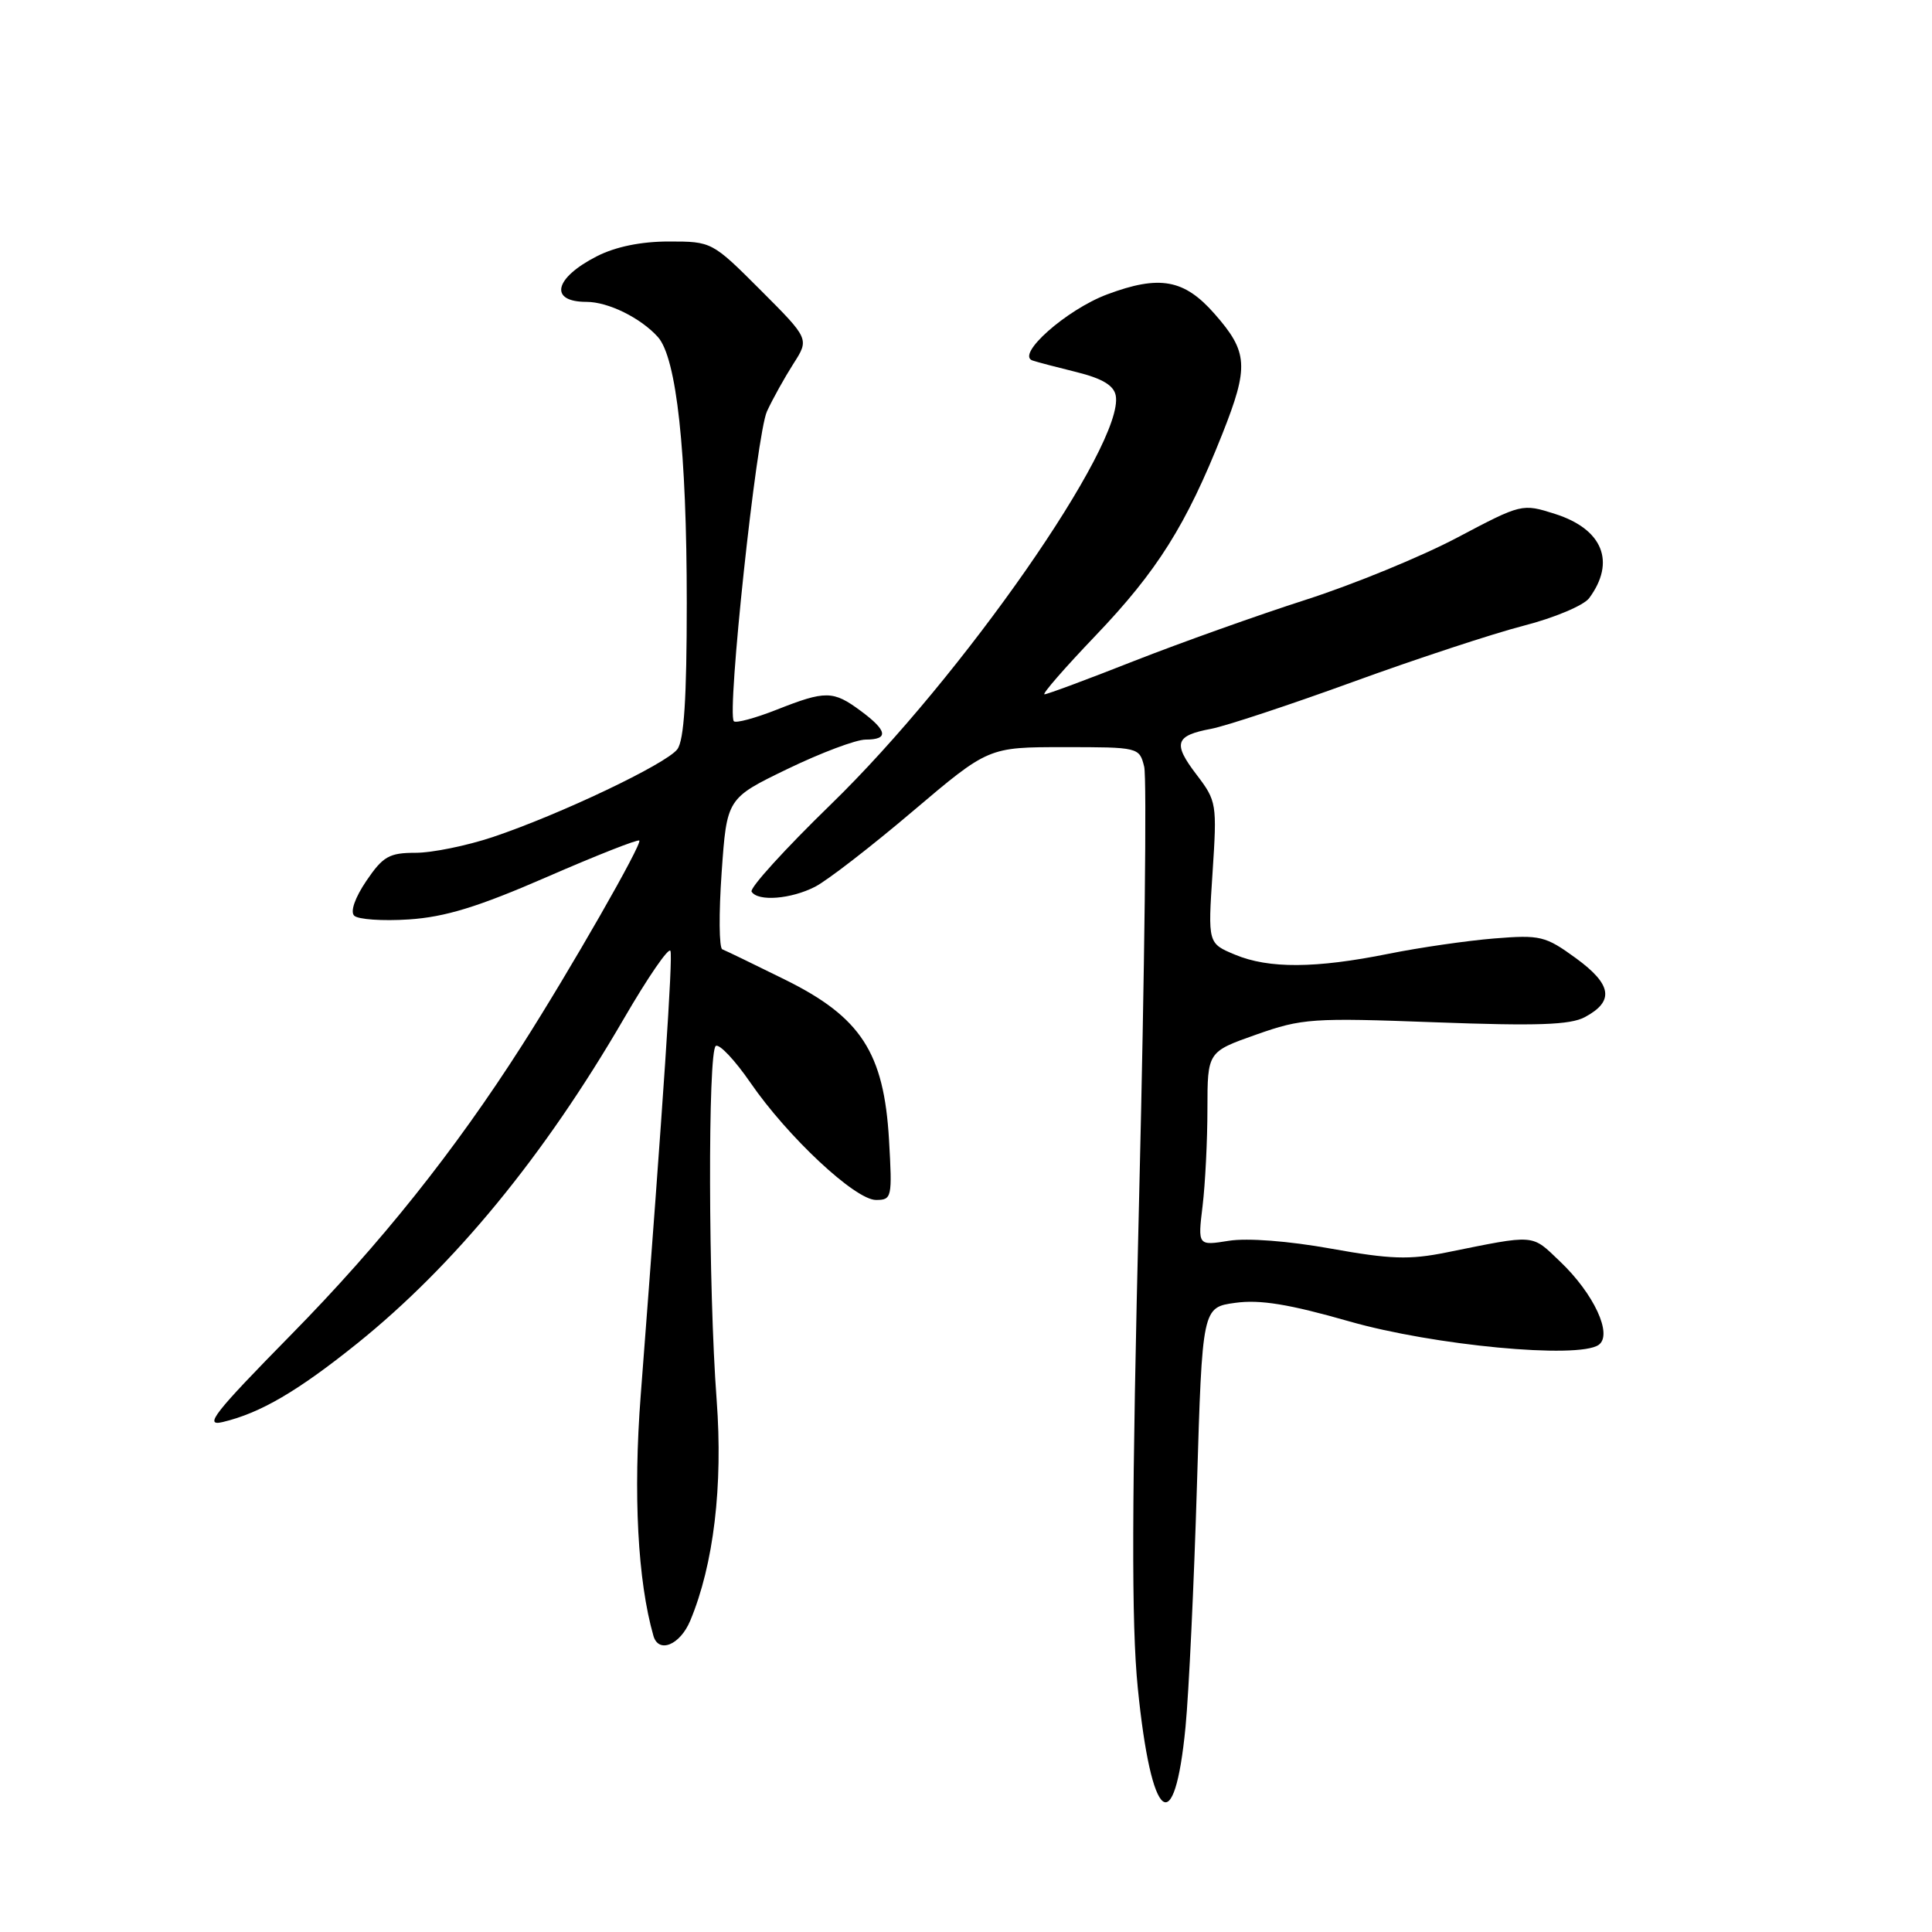 <?xml version="1.0" encoding="UTF-8" standalone="no"?>
<!DOCTYPE svg PUBLIC "-//W3C//DTD SVG 1.1//EN" "http://www.w3.org/Graphics/SVG/1.1/DTD/svg11.dtd" >
<svg xmlns="http://www.w3.org/2000/svg" xmlns:xlink="http://www.w3.org/1999/xlink" version="1.1" viewBox="0 0 256 256">
 <g >
 <path fill="currentColor"
d=" M 157.09 228.81 C 157.53 224.24 158.21 209.86 158.60 196.86 C 159.31 173.23 159.31 173.23 163.70 172.63 C 166.96 172.18 170.82 172.81 178.79 175.09 C 189.98 178.29 209.09 180.09 211.82 178.21 C 213.74 176.88 211.21 171.42 206.69 167.13 C 202.88 163.49 203.58 163.55 191.64 165.96 C 186.74 166.95 184.21 166.86 176.36 165.45 C 170.75 164.44 165.28 164.02 162.83 164.41 C 158.71 165.07 158.71 165.07 159.35 159.78 C 159.70 156.88 159.99 151.10 159.99 146.93 C 160.00 139.37 160.00 139.37 166.45 137.09 C 172.55 134.94 173.86 134.85 190.20 135.46 C 203.67 135.96 208.05 135.81 209.99 134.78 C 213.94 132.67 213.60 130.45 208.81 126.96 C 204.77 124.02 204.10 123.86 198.00 124.35 C 194.43 124.64 188.12 125.55 184.00 126.38 C 174.32 128.33 168.13 128.37 163.65 126.50 C 160.05 125.00 160.05 125.00 160.67 115.62 C 161.27 106.50 161.21 106.14 158.56 102.66 C 155.37 98.49 155.70 97.47 160.50 96.57 C 162.43 96.20 170.88 93.41 179.26 90.36 C 187.64 87.31 197.82 83.96 201.89 82.91 C 205.95 81.87 209.86 80.22 210.57 79.26 C 214.13 74.45 212.37 70.11 206.06 68.10 C 201.68 66.71 201.64 66.72 193.08 71.24 C 188.36 73.74 179.32 77.45 173.00 79.48 C 166.68 81.51 156.45 85.16 150.28 87.58 C 144.12 90.01 138.77 92.00 138.40 92.00 C 138.03 92.00 141.08 88.50 145.17 84.22 C 153.35 75.66 157.18 69.56 161.95 57.54 C 165.51 48.57 165.39 46.65 160.94 41.59 C 156.92 37.00 153.65 36.41 146.70 39.01 C 141.29 41.04 134.55 47.02 136.82 47.77 C 137.40 47.97 140.03 48.66 142.67 49.31 C 146.05 50.15 147.59 51.07 147.84 52.41 C 149.05 58.74 127.48 89.70 110.08 106.60 C 104.02 112.49 99.30 117.68 99.59 118.15 C 100.42 119.49 104.82 119.14 108.02 117.49 C 109.63 116.66 115.45 112.16 120.95 107.49 C 130.97 99.00 130.97 99.00 140.97 99.00 C 150.89 99.00 150.97 99.02 151.61 101.59 C 151.97 103.02 151.67 128.52 150.95 158.27 C 149.95 199.21 149.91 215.10 150.76 223.64 C 152.55 241.53 155.62 244.04 157.09 228.81 Z  M 91.46 214.75 C 94.57 207.31 95.81 196.88 94.96 185.50 C 93.85 170.82 93.78 139.25 94.85 138.59 C 95.33 138.30 97.38 140.48 99.42 143.44 C 104.37 150.64 113.32 159.00 116.07 159.00 C 118.18 159.00 118.24 158.70 117.80 151.04 C 117.13 139.47 114.07 134.77 104.00 129.80 C 99.88 127.76 96.15 125.96 95.71 125.79 C 95.28 125.62 95.24 121.04 95.62 115.63 C 96.31 105.78 96.31 105.78 104.35 101.89 C 108.78 99.75 113.43 98.00 114.70 98.00 C 117.80 98.00 117.60 96.82 114.04 94.19 C 110.40 91.49 109.39 91.48 102.91 94.04 C 100.07 95.16 97.51 95.85 97.24 95.57 C 96.28 94.61 100.24 57.48 101.63 54.50 C 102.39 52.85 103.97 50.02 105.13 48.20 C 107.24 44.91 107.24 44.91 100.79 38.45 C 94.36 32.02 94.31 32.00 88.63 32.00 C 84.94 32.00 81.57 32.69 79.08 33.96 C 73.42 36.85 72.71 40.00 77.72 40.00 C 80.59 40.00 84.89 42.12 87.17 44.65 C 89.65 47.41 91.00 59.82 91.00 79.88 C 91.00 92.52 90.64 98.09 89.75 99.28 C 88.28 101.23 74.17 107.94 65.28 110.92 C 61.86 112.06 57.27 113.00 55.07 113.00 C 51.58 113.00 50.75 113.47 48.55 116.71 C 47.04 118.94 46.39 120.79 46.93 121.33 C 47.43 121.83 50.69 122.06 54.17 121.83 C 59.00 121.51 63.33 120.18 72.43 116.22 C 78.99 113.36 84.52 111.18 84.71 111.38 C 85.13 111.80 75.51 128.60 69.18 138.50 C 60.21 152.54 50.45 164.77 38.61 176.82 C 28.37 187.24 26.96 189.03 29.50 188.43 C 34.51 187.24 39.44 184.35 47.35 178.00 C 60.22 167.64 72.10 153.17 82.67 134.97 C 85.87 129.46 88.64 125.43 88.84 126.01 C 89.16 126.97 87.95 145.07 84.90 184.86 C 83.89 197.98 84.50 209.47 86.58 216.75 C 87.26 219.14 90.11 217.98 91.46 214.75 Z "/>
</g>
</svg>
